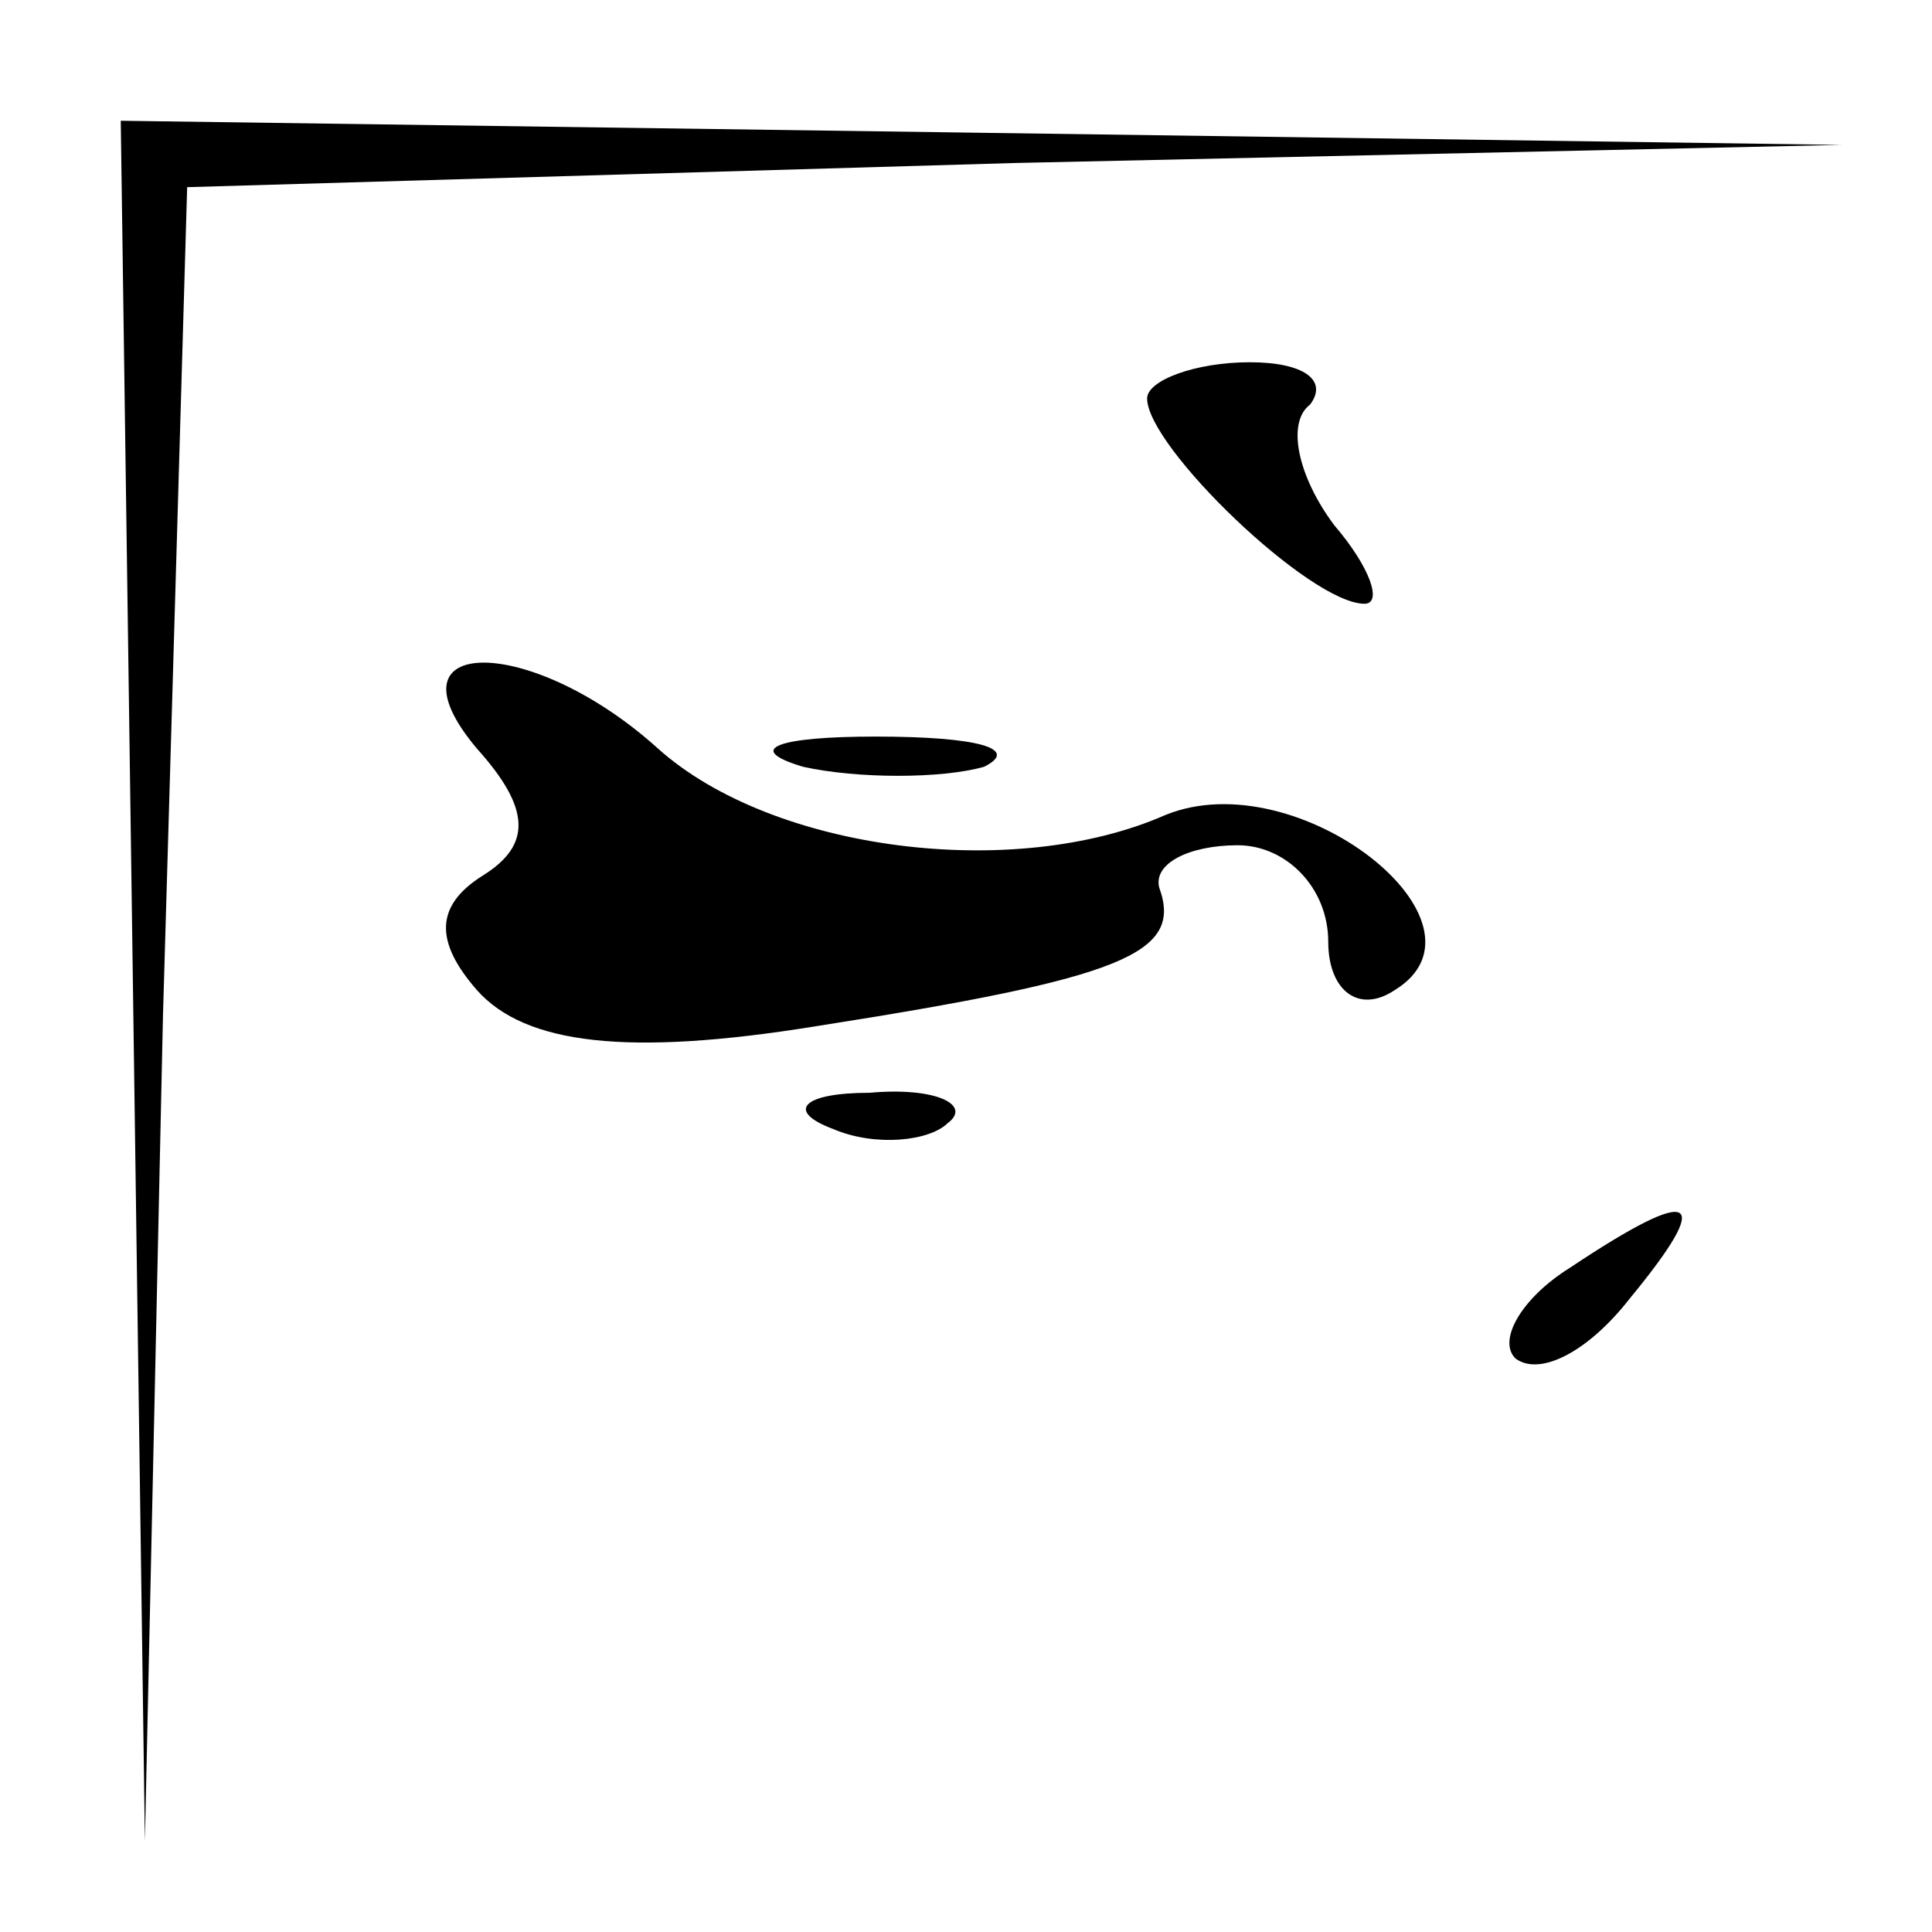 <?xml version="1.0" standalone="no"?>
<!DOCTYPE svg PUBLIC "-//W3C//DTD SVG 20010904//EN"
 "http://www.w3.org/TR/2001/REC-SVG-20010904/DTD/svg10.dtd">
<svg version="1.0" xmlns="http://www.w3.org/2000/svg"
 width="32pt" height="32pt" viewBox="0 0 32 32"
 preserveAspectRatio="xMidYMid meet">
<g transform="translate(0,32) scale(0.1,-0.1)"
fill="#000000" stroke="none">
<path fill="#000000" stroke="none" d="M22 158 l2 -143 3 137 4 137 137 4 137
3 -142 2 -143 2 2 -142z"/>
<path fill="#000000" stroke="none" d="M190 254 c0 -8 27 -34 36 -34 3 0 1 6
-5 13 -6 8 -8 17 -4 20 3 4 -1 7 -10 7 -9 0 -17 -3 -17 -6z"/>
<path fill="#000000" stroke="none" d="M79 196 c9 -10 9 -16 1 -21 -8 -5 -8
-11 -1 -19 8 -9 25 -11 56 -6 51 8 61 12 57 23 -1 4 5 7 13 7 8 0 15 -7 15
-16 0 -8 5 -12 11 -8 18 11 -16 38 -38 29 -25 -11 -65 -6 -84 11 -21 19 -46
19 -30 0z"/>
<path fill="#000000" stroke="none" d="M133 193 c9 -2 23 -2 30 0 6 3 -1 5
-18 5 -16 0 -22 -2 -12 -5z"/>
<path fill="#000000" stroke="none" d="M138 133 c7 -3 16 -2 19 1 4 3 -2 6
-13 5 -11 0 -14 -3 -6 -6z"/>
<path fill="#000000" stroke="none" d="M260 110 c-8 -5 -12 -12 -9 -15 4 -3
12 1 19 10 14 17 11 19 -10 5z"/>
</g>
</svg>

